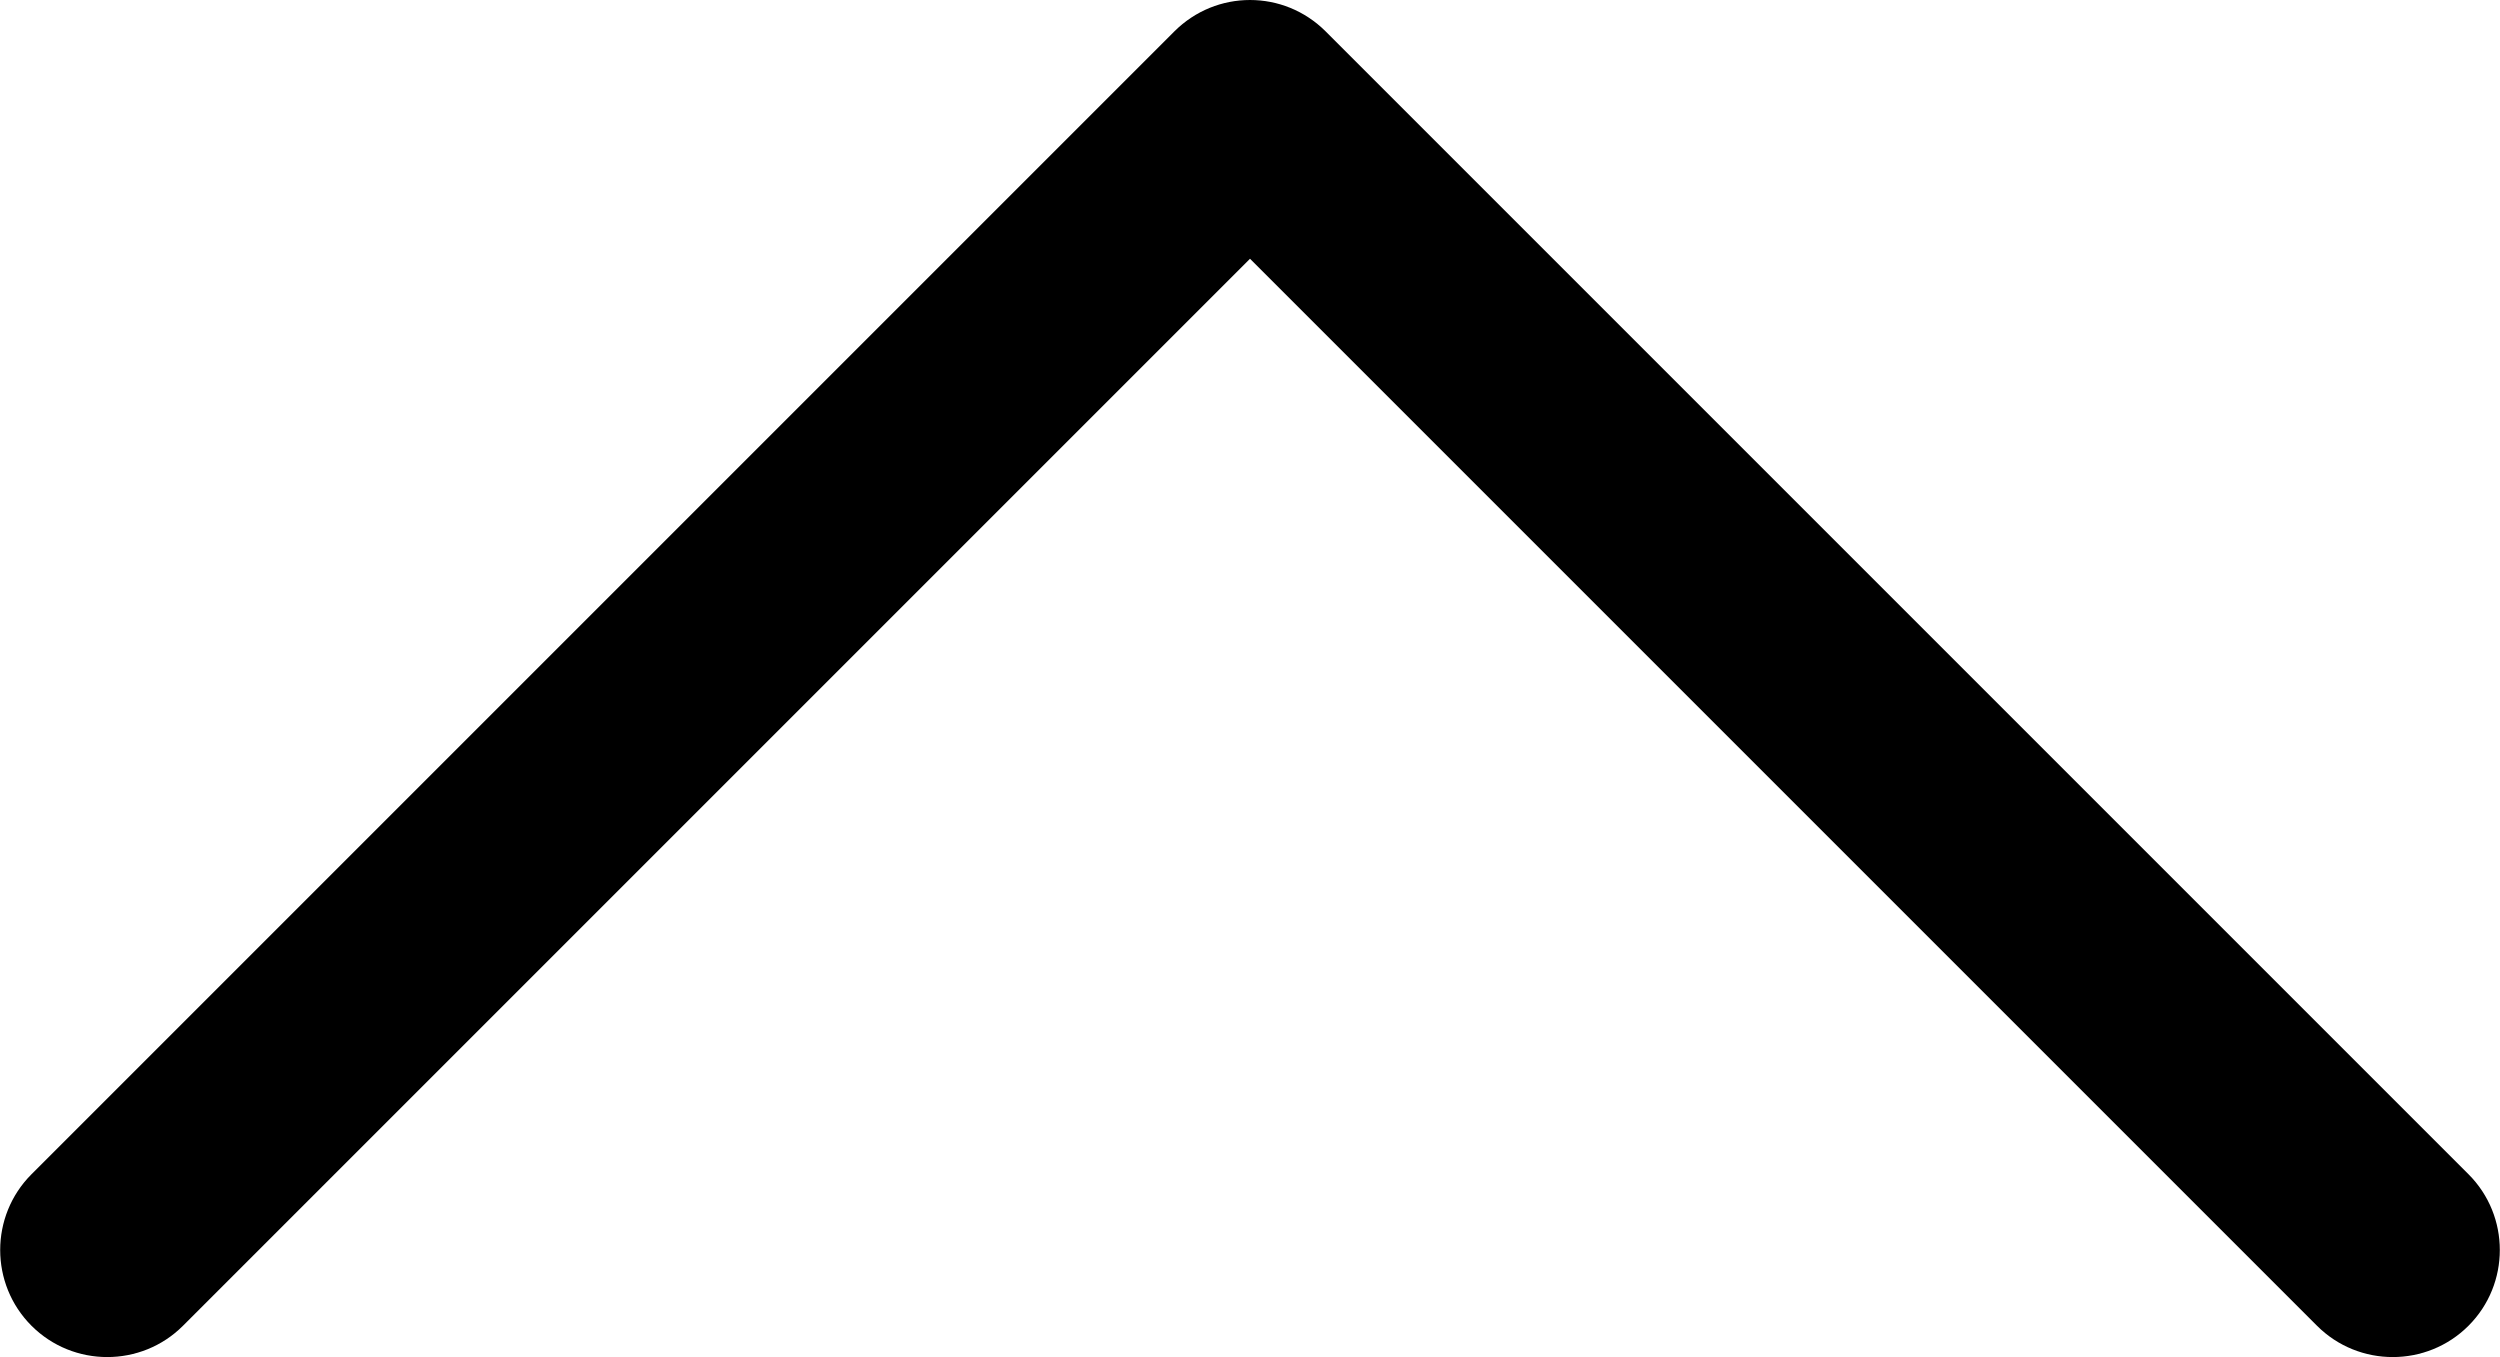 <?xml version="1.0" encoding="UTF-8"?><svg id="a" xmlns="http://www.w3.org/2000/svg" viewBox="0 0 100 54.28"><path d="M50,0c1.1,0,2.19,.42,3.03,1.26l45.71,45.71c1.67,1.67,1.67,4.39,0,6.06s-4.39,1.67-6.06,0L50,10.35,7.32,53.03c-1.67,1.67-4.39,1.67-6.06,0s-1.67-4.39,0-6.06L46.97,1.26c.84-.84,1.93-1.26,3.03-1.26Z"/></svg>